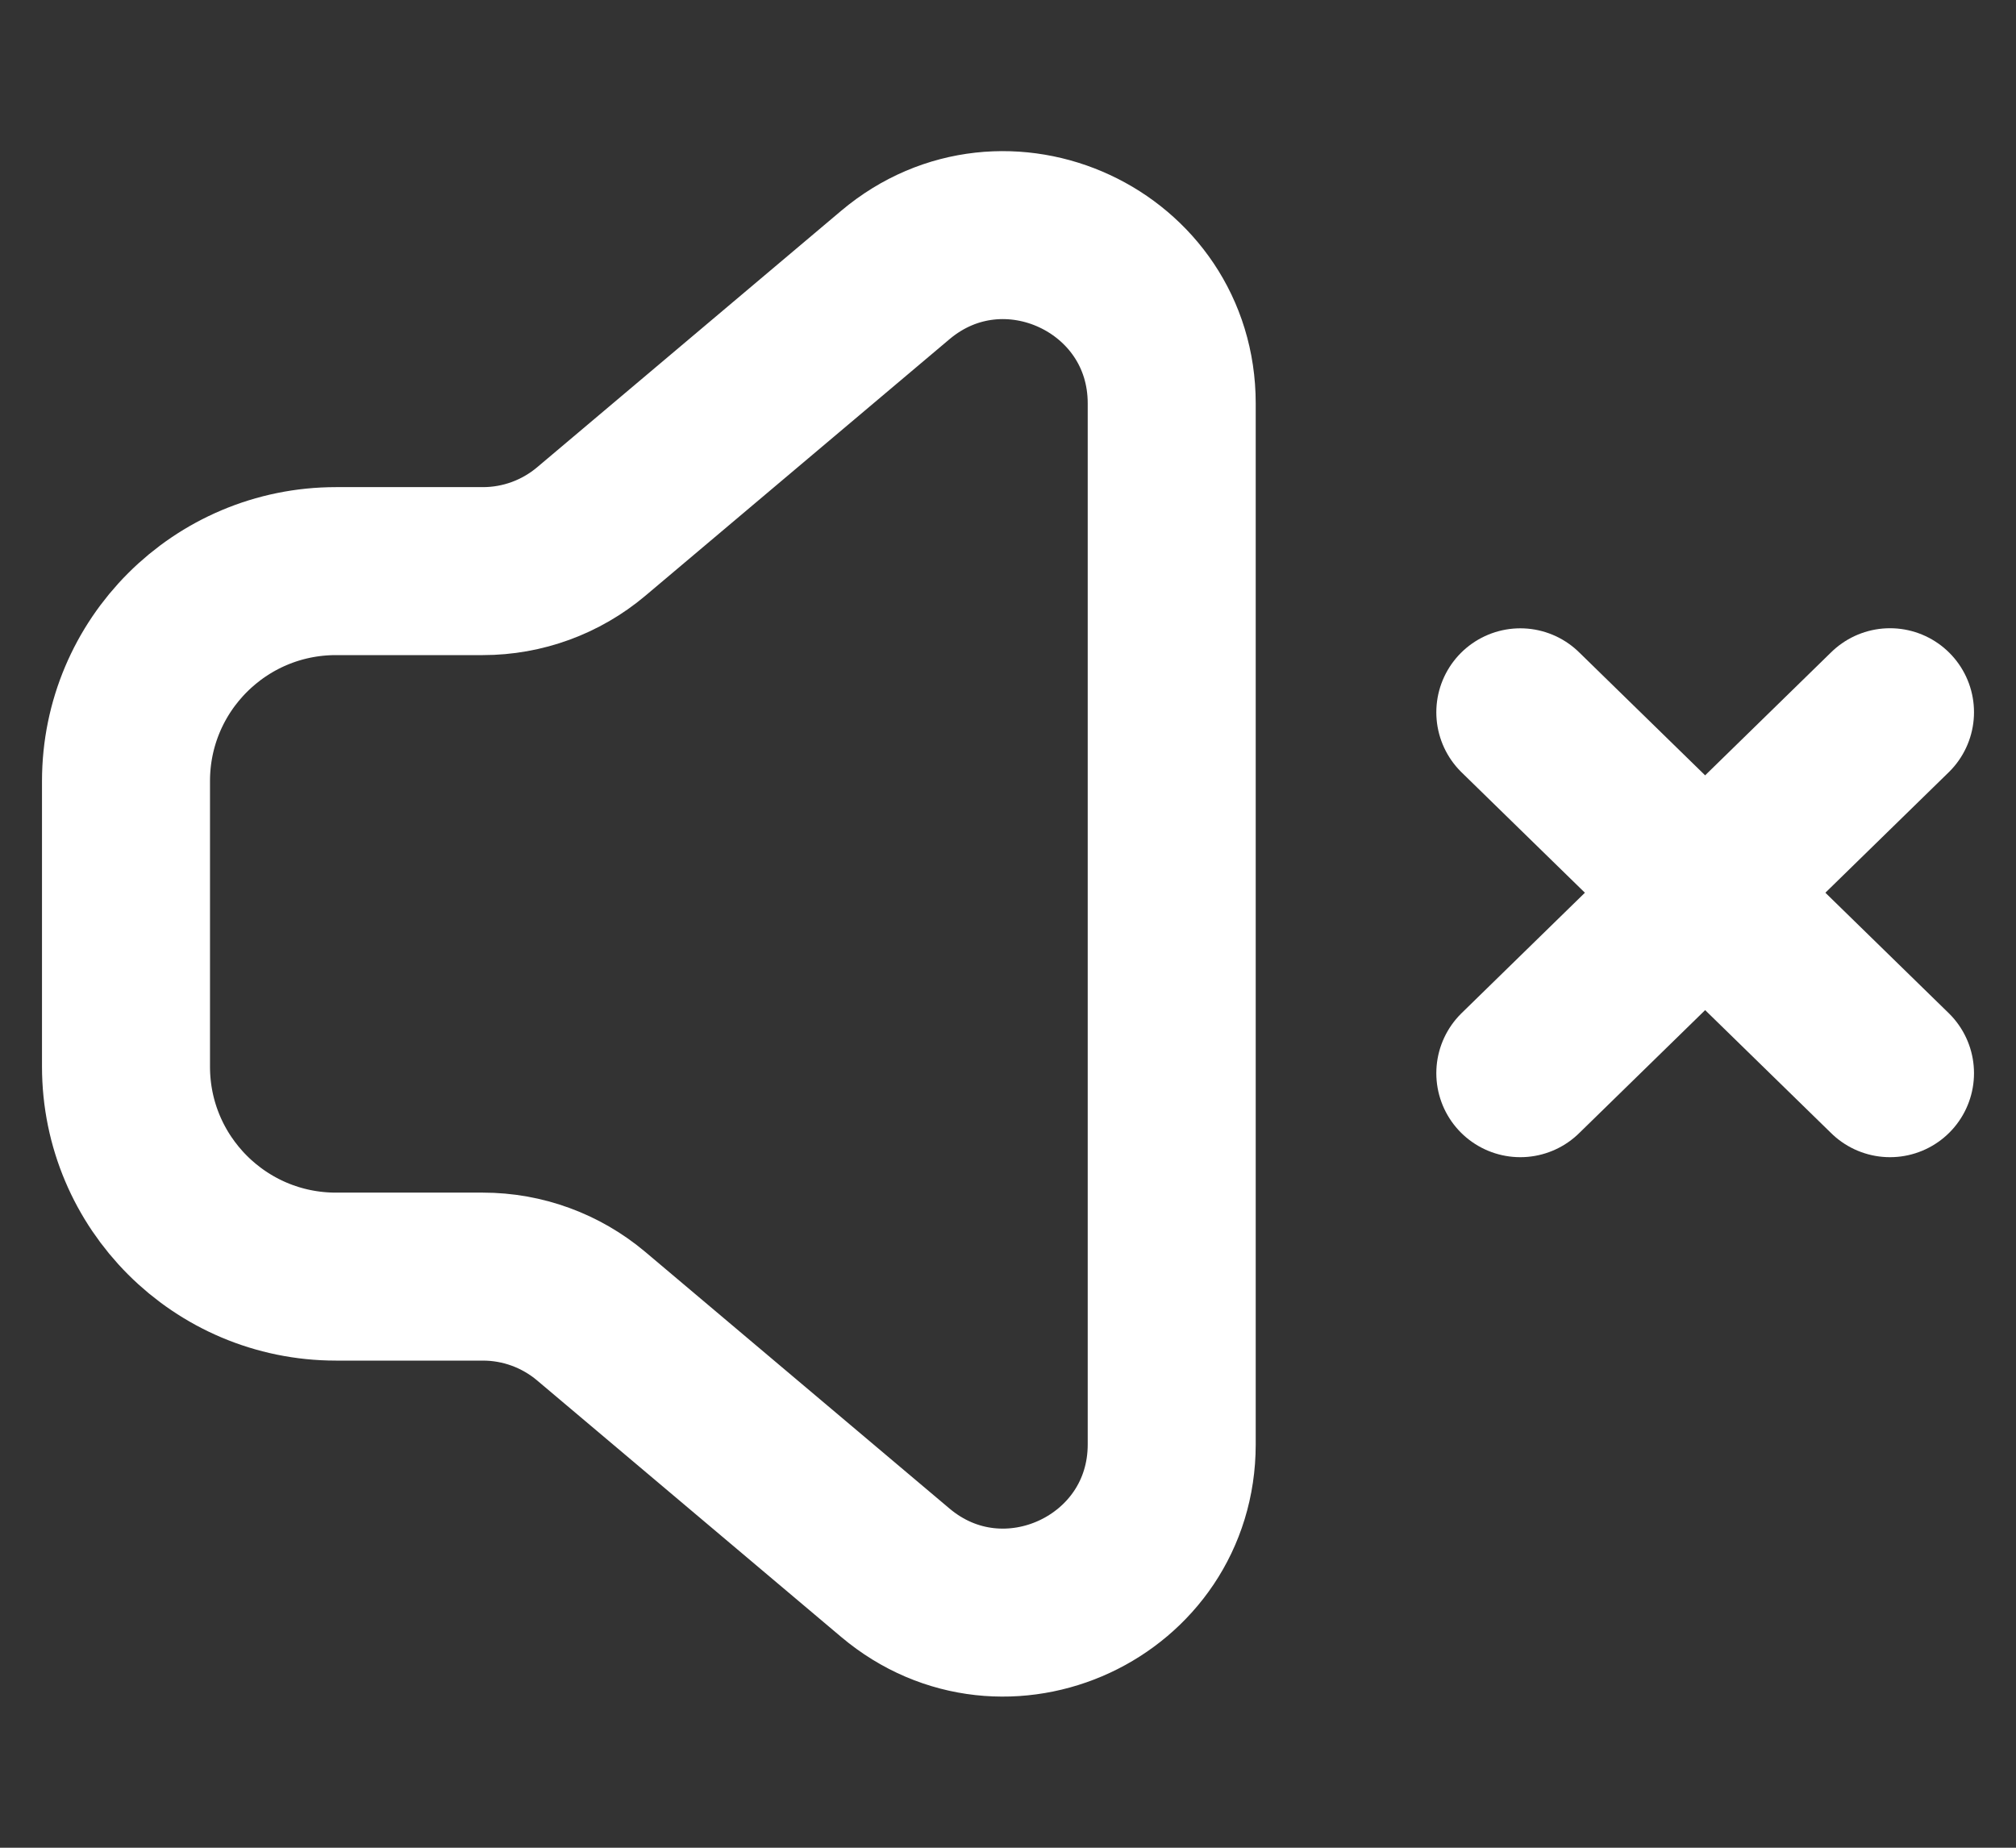 <svg width="24" height="22" viewBox="0 0 24 22" fill="none" xmlns="http://www.w3.org/2000/svg">
<rect x="0" y="0" width="24" height="22" fill="#333333" stroke="none"/>
<path d="M13.949 4.803C13.949 3.102 11.96 2.178 10.659 3.274L7.038 6.329C6.677 6.633 6.221 6.8 5.749 6.8L4 6.8C2.619 6.8 1.5 7.919 1.5 9.3V12.7C1.5 14.081 2.619 15.2 4 15.2H5.749C6.221 15.2 6.677 15.367 7.038 15.671L10.659 18.726C11.96 19.822 13.949 18.898 13.949 17.197V11V4.803Z" stroke="white" stroke-width="2"/>
<path d="M18.099 12.778L22.5 8.48" stroke="white" stroke-width="2" stroke-linecap="round" stroke-linejoin="round"/>
<path d="M18.099 8.481L22.5 12.778" stroke="white" stroke-width="2" stroke-linecap="round" stroke-linejoin="round"/>
</svg>
